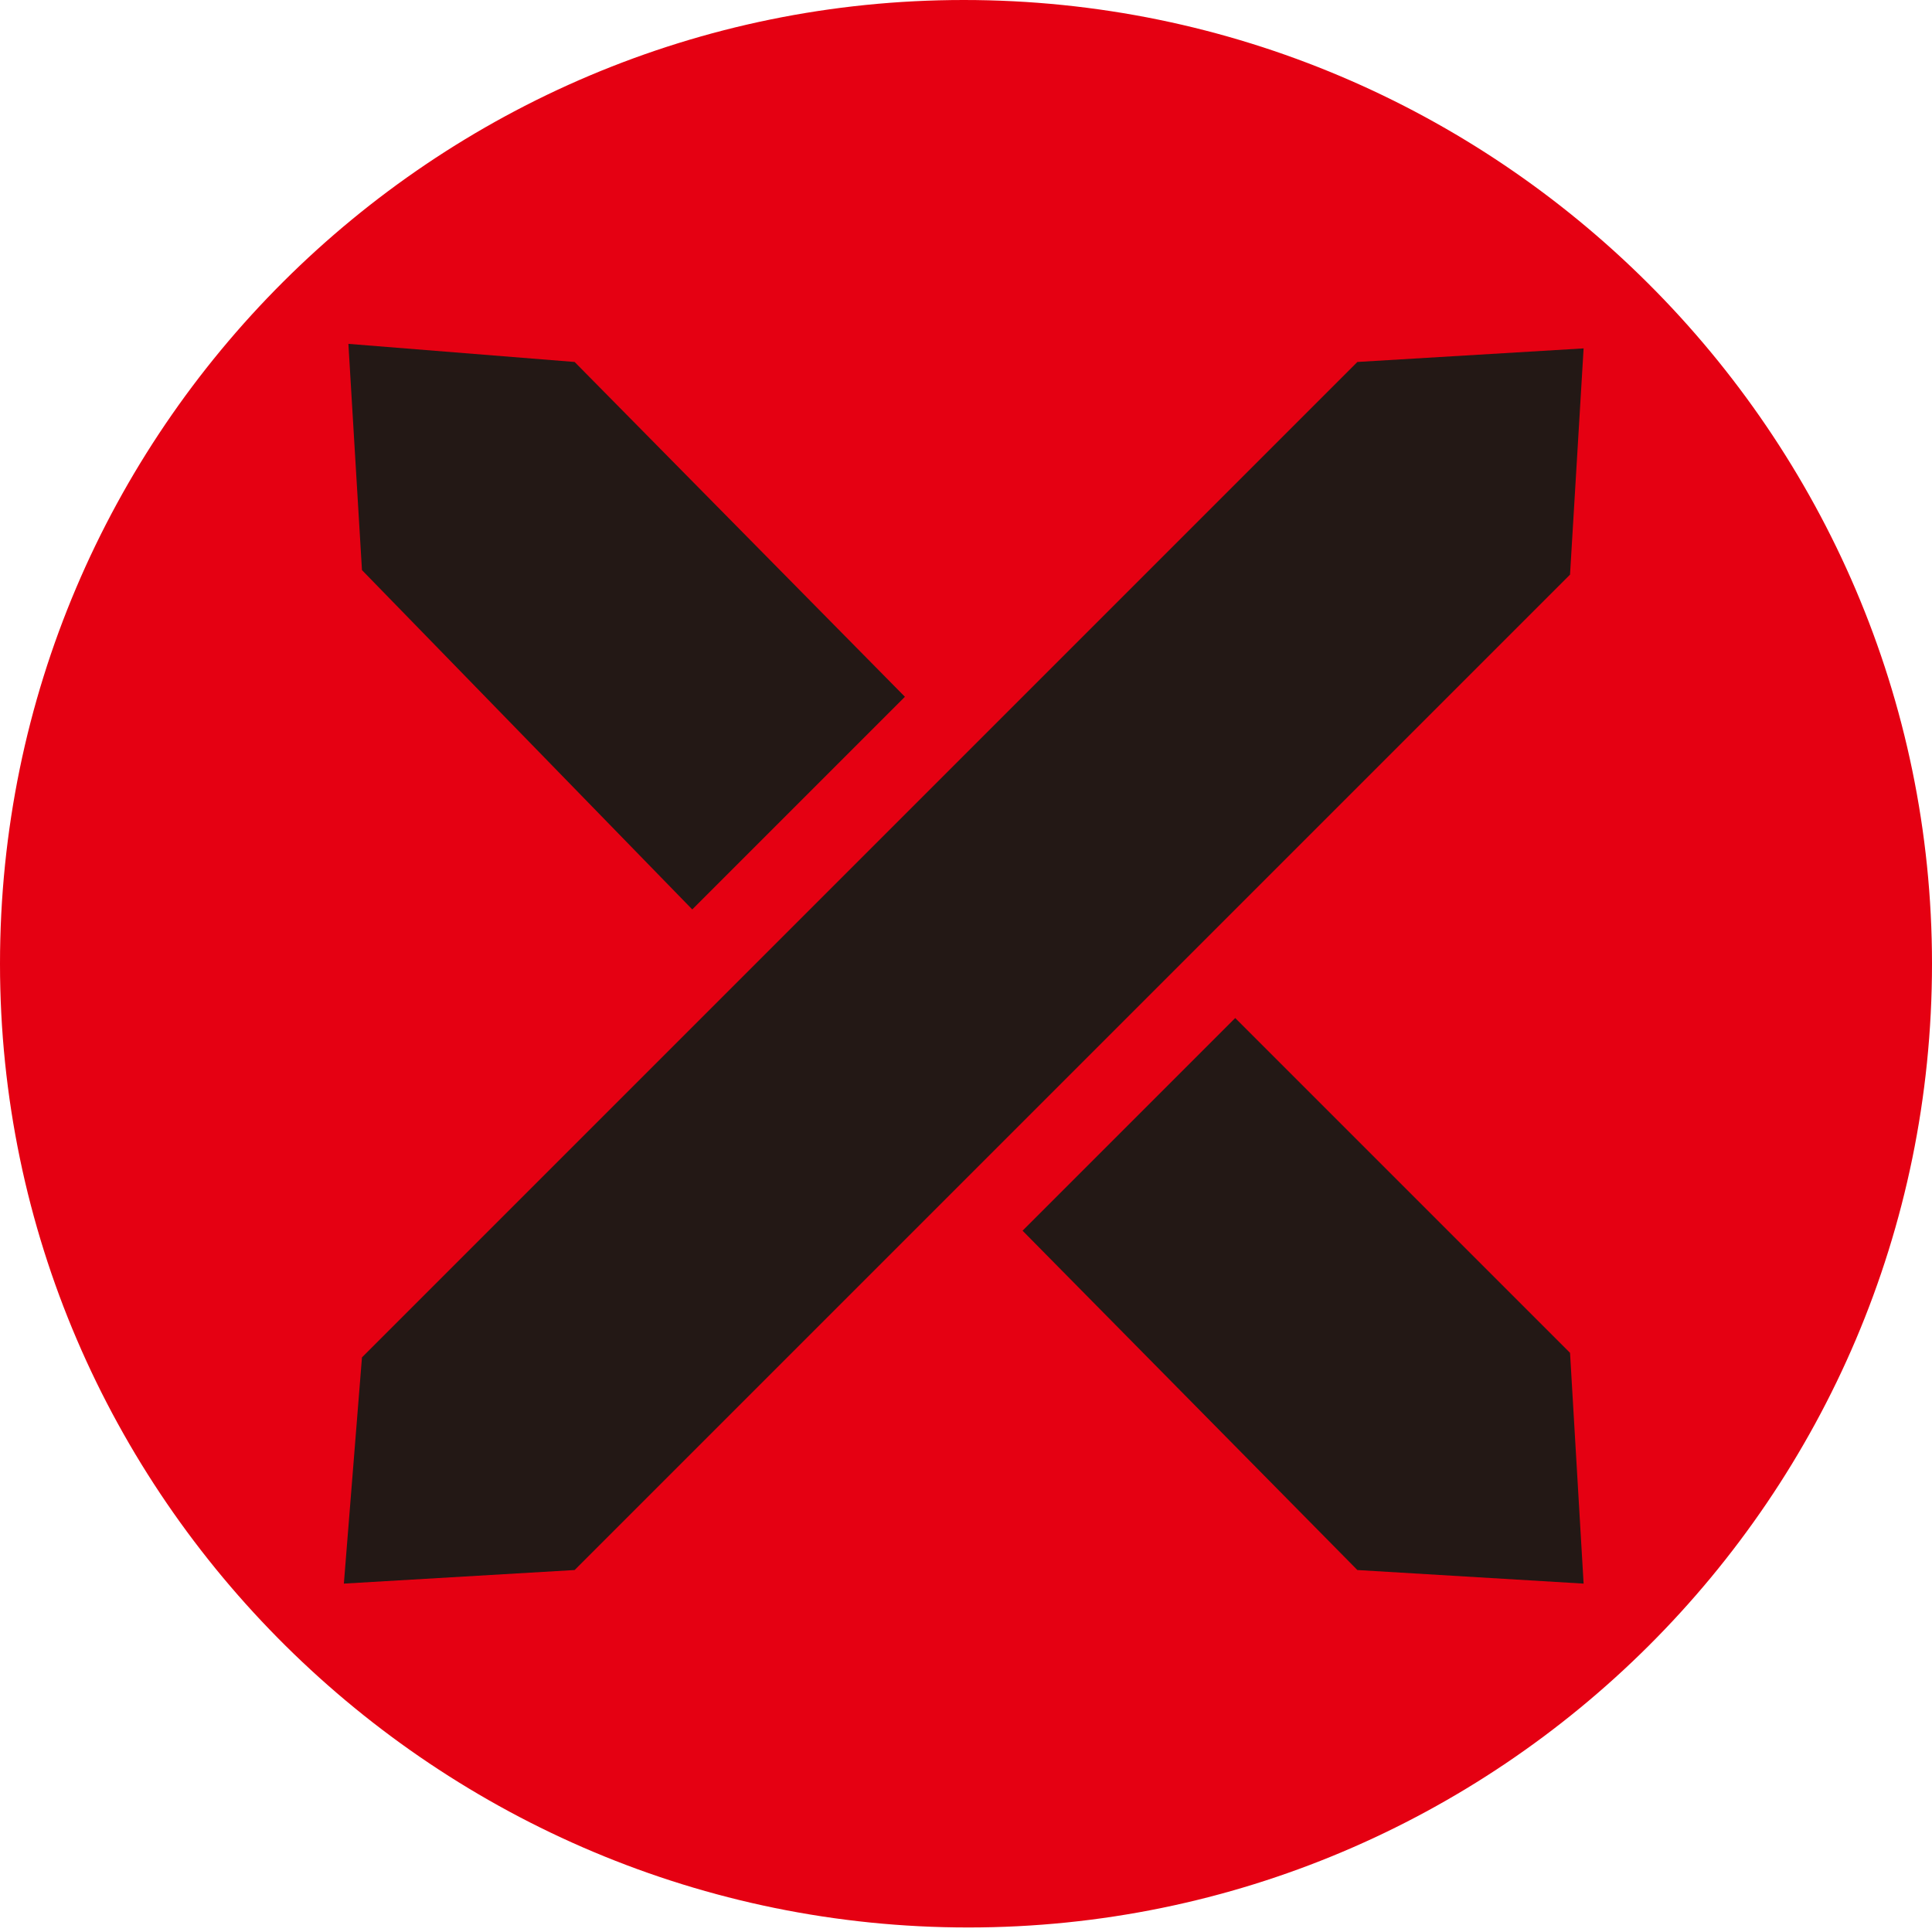 <?xml version="1.0" encoding="utf-8"?>
<!-- Generator: Adobe Illustrator 25.2.0, SVG Export Plug-In . SVG Version: 6.00 Build 0)  -->
<svg version="1.1" id="圖層_1" xmlns="http://www.w3.org/2000/svg" xmlns:xlink="http://www.w3.org/1999/xlink" x="0px" y="0px"
	 viewBox="0 0 42.7 42.7" style="enable-background:new 0 0 42.7 42.7;" xml:space="preserve">
<style type="text/css">
	.st0{clip-path:url(#SVGID_2_);}
	.st1{fill:#E50012;}
	.st2{fill:#231815;}
</style>
<g id="Group_902" transform="translate(0 0)">
	<g>
		<defs>
			<rect id="SVGID_1_" width="42.7" height="42.7"/>
		</defs>
		<clipPath id="SVGID_2_">
			<use xlink:href="#SVGID_1_"  style="overflow:visible;"/>
		</clipPath>
		<g id="Group_901" transform="translate(0 0)" class="st0">
			<path id="Path_1184" class="st1" d="M42.7,21.3c0,11.8-9.6,21.3-21.3,21.3S0,33.1,0,21.3S9.6,0,21.3,0c0,0,0,0,0,0
				C33.1,0,42.7,9.6,42.7,21.3"/>
			<path id="Path_1185" class="st2" d="M12.7,8l7.3,7.4l-4.7,4.7L8,12.6l-0.3-5L12.7,8z"/>
			<path id="Path_1186" class="st2" d="M30,34.7l-7.4-7.5l4.7-4.7l7.4,7.4l0.3,5.1L30,34.7z"/>
			<path id="Path_1187" class="st2" d="M34.7,12.7l-22,22l-5.1,0.3L8,30L30,8l5-0.3L34.7,12.7z"/>
		</g>
	</g>
</g>
</svg>
